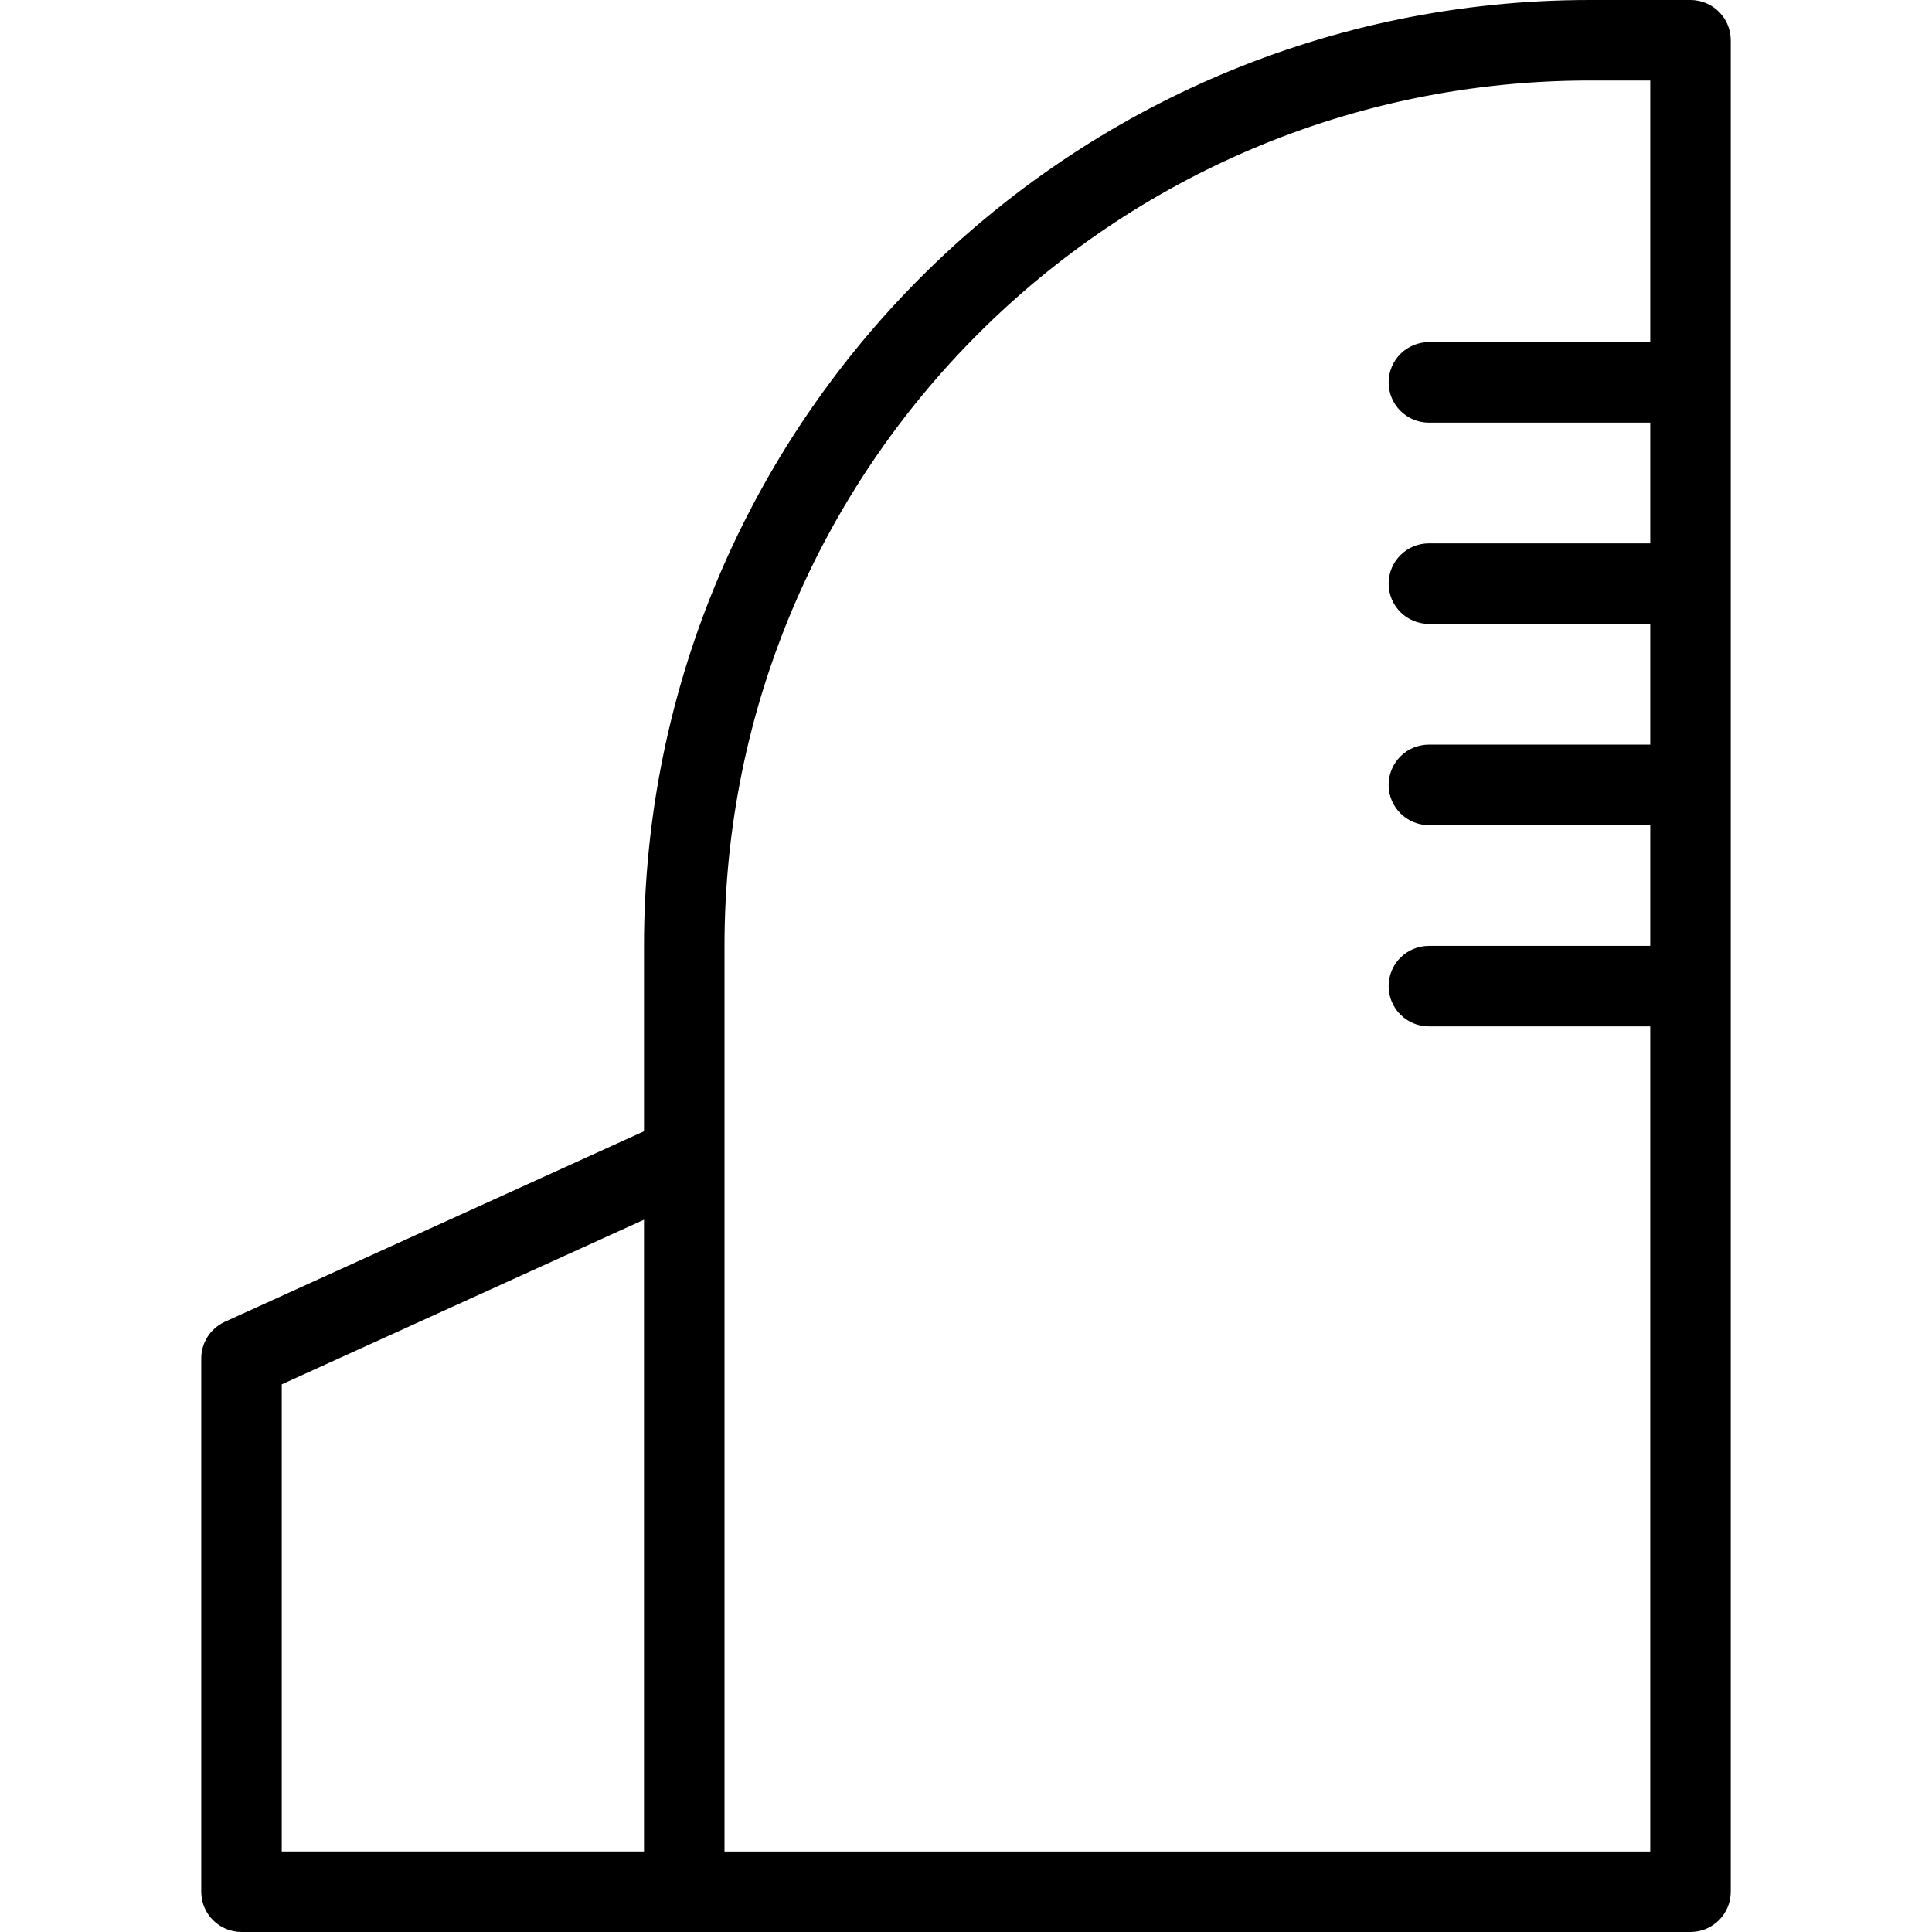 <svg xmlns="http://www.w3.org/2000/svg" width="192" height="192" fill="#000" viewBox="0 0 192 192">
  <path fill-rule="evenodd" d="M158 8c-47.496 0-86 38.504-86 86v90h92v-82h-22c-2.209 0-4-1.791-4-4 0-2.209 1.791-4 4-4h22V82h-22c-2.209 0-4-1.791-4-4 0-2.209 1.791-4 4-4h22V62h-22c-2.209 0-4-1.791-4-4 0-2.209 1.791-4 4-4h22V42h-22c-2.209 0-4-1.791-4-4 0-2.209 1.791-4 4-4h22V8h-6zm14-4c0-1.061-.421-2.078-1.172-2.828C170.078.421 169.061 0 168 0h-10c-51.915 0-94 42.085-94 94v18.424l-41.655 18.935C20.917 132.008 20 133.431 20 135v53c0 2.209 1.791 4 4 4h144c2.209 0 4-1.791 4-4V4zM64 121.212l-36 16.364V184h36v-62.788z"/>
</svg>